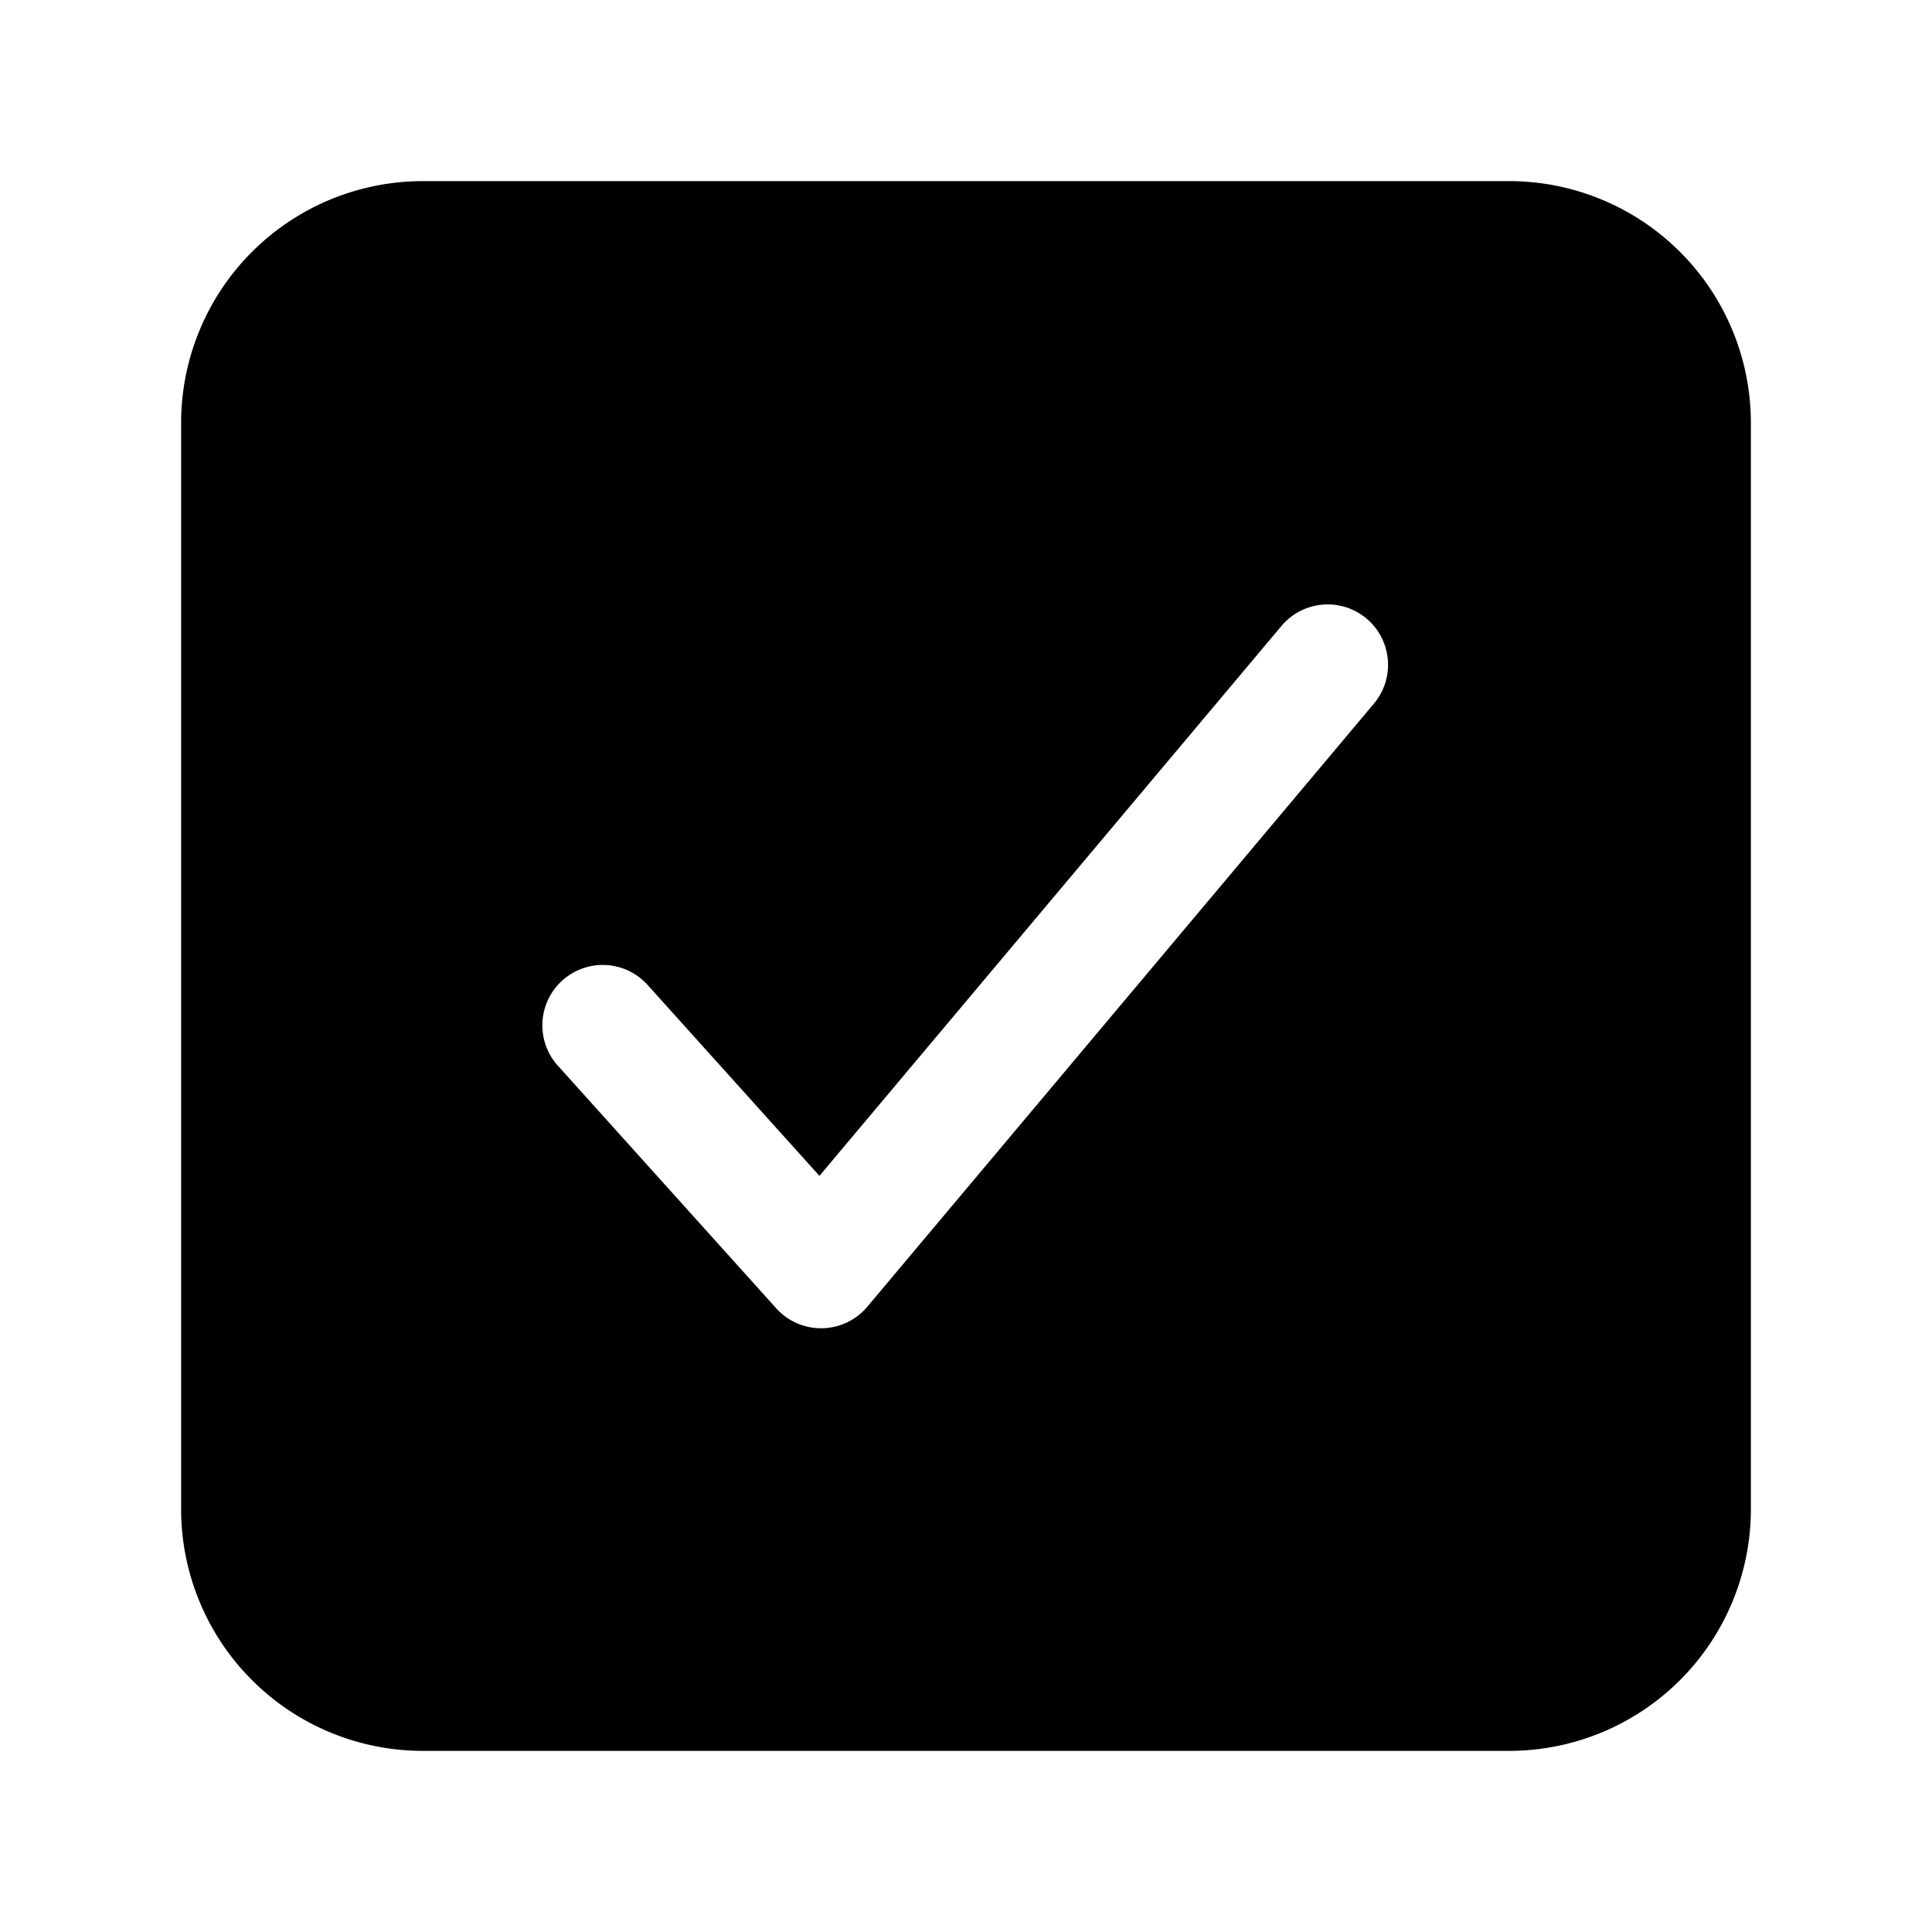 <svg xmlns="http://www.w3.org/2000/svg" viewBox="0 0 512 512"><path d="M400,48H112a64.07,64.07,0,0,0-64,64V400a64.07,64.07,0,0,0,64,64H400a64.07,64.07,0,0,0,64-64V112A64.07,64.07,0,0,0,400,48ZM364.25,186.29l-134.4,160a16,16,0,0,1-12,5.71h-.27a16,16,0,0,1-11.89-5.3l-57.6-64a16,16,0,1,1,23.78-21.4l45.29,50.32L339.75,165.71a16,16,0,0,1,24.5,20.58Z" /></svg>
